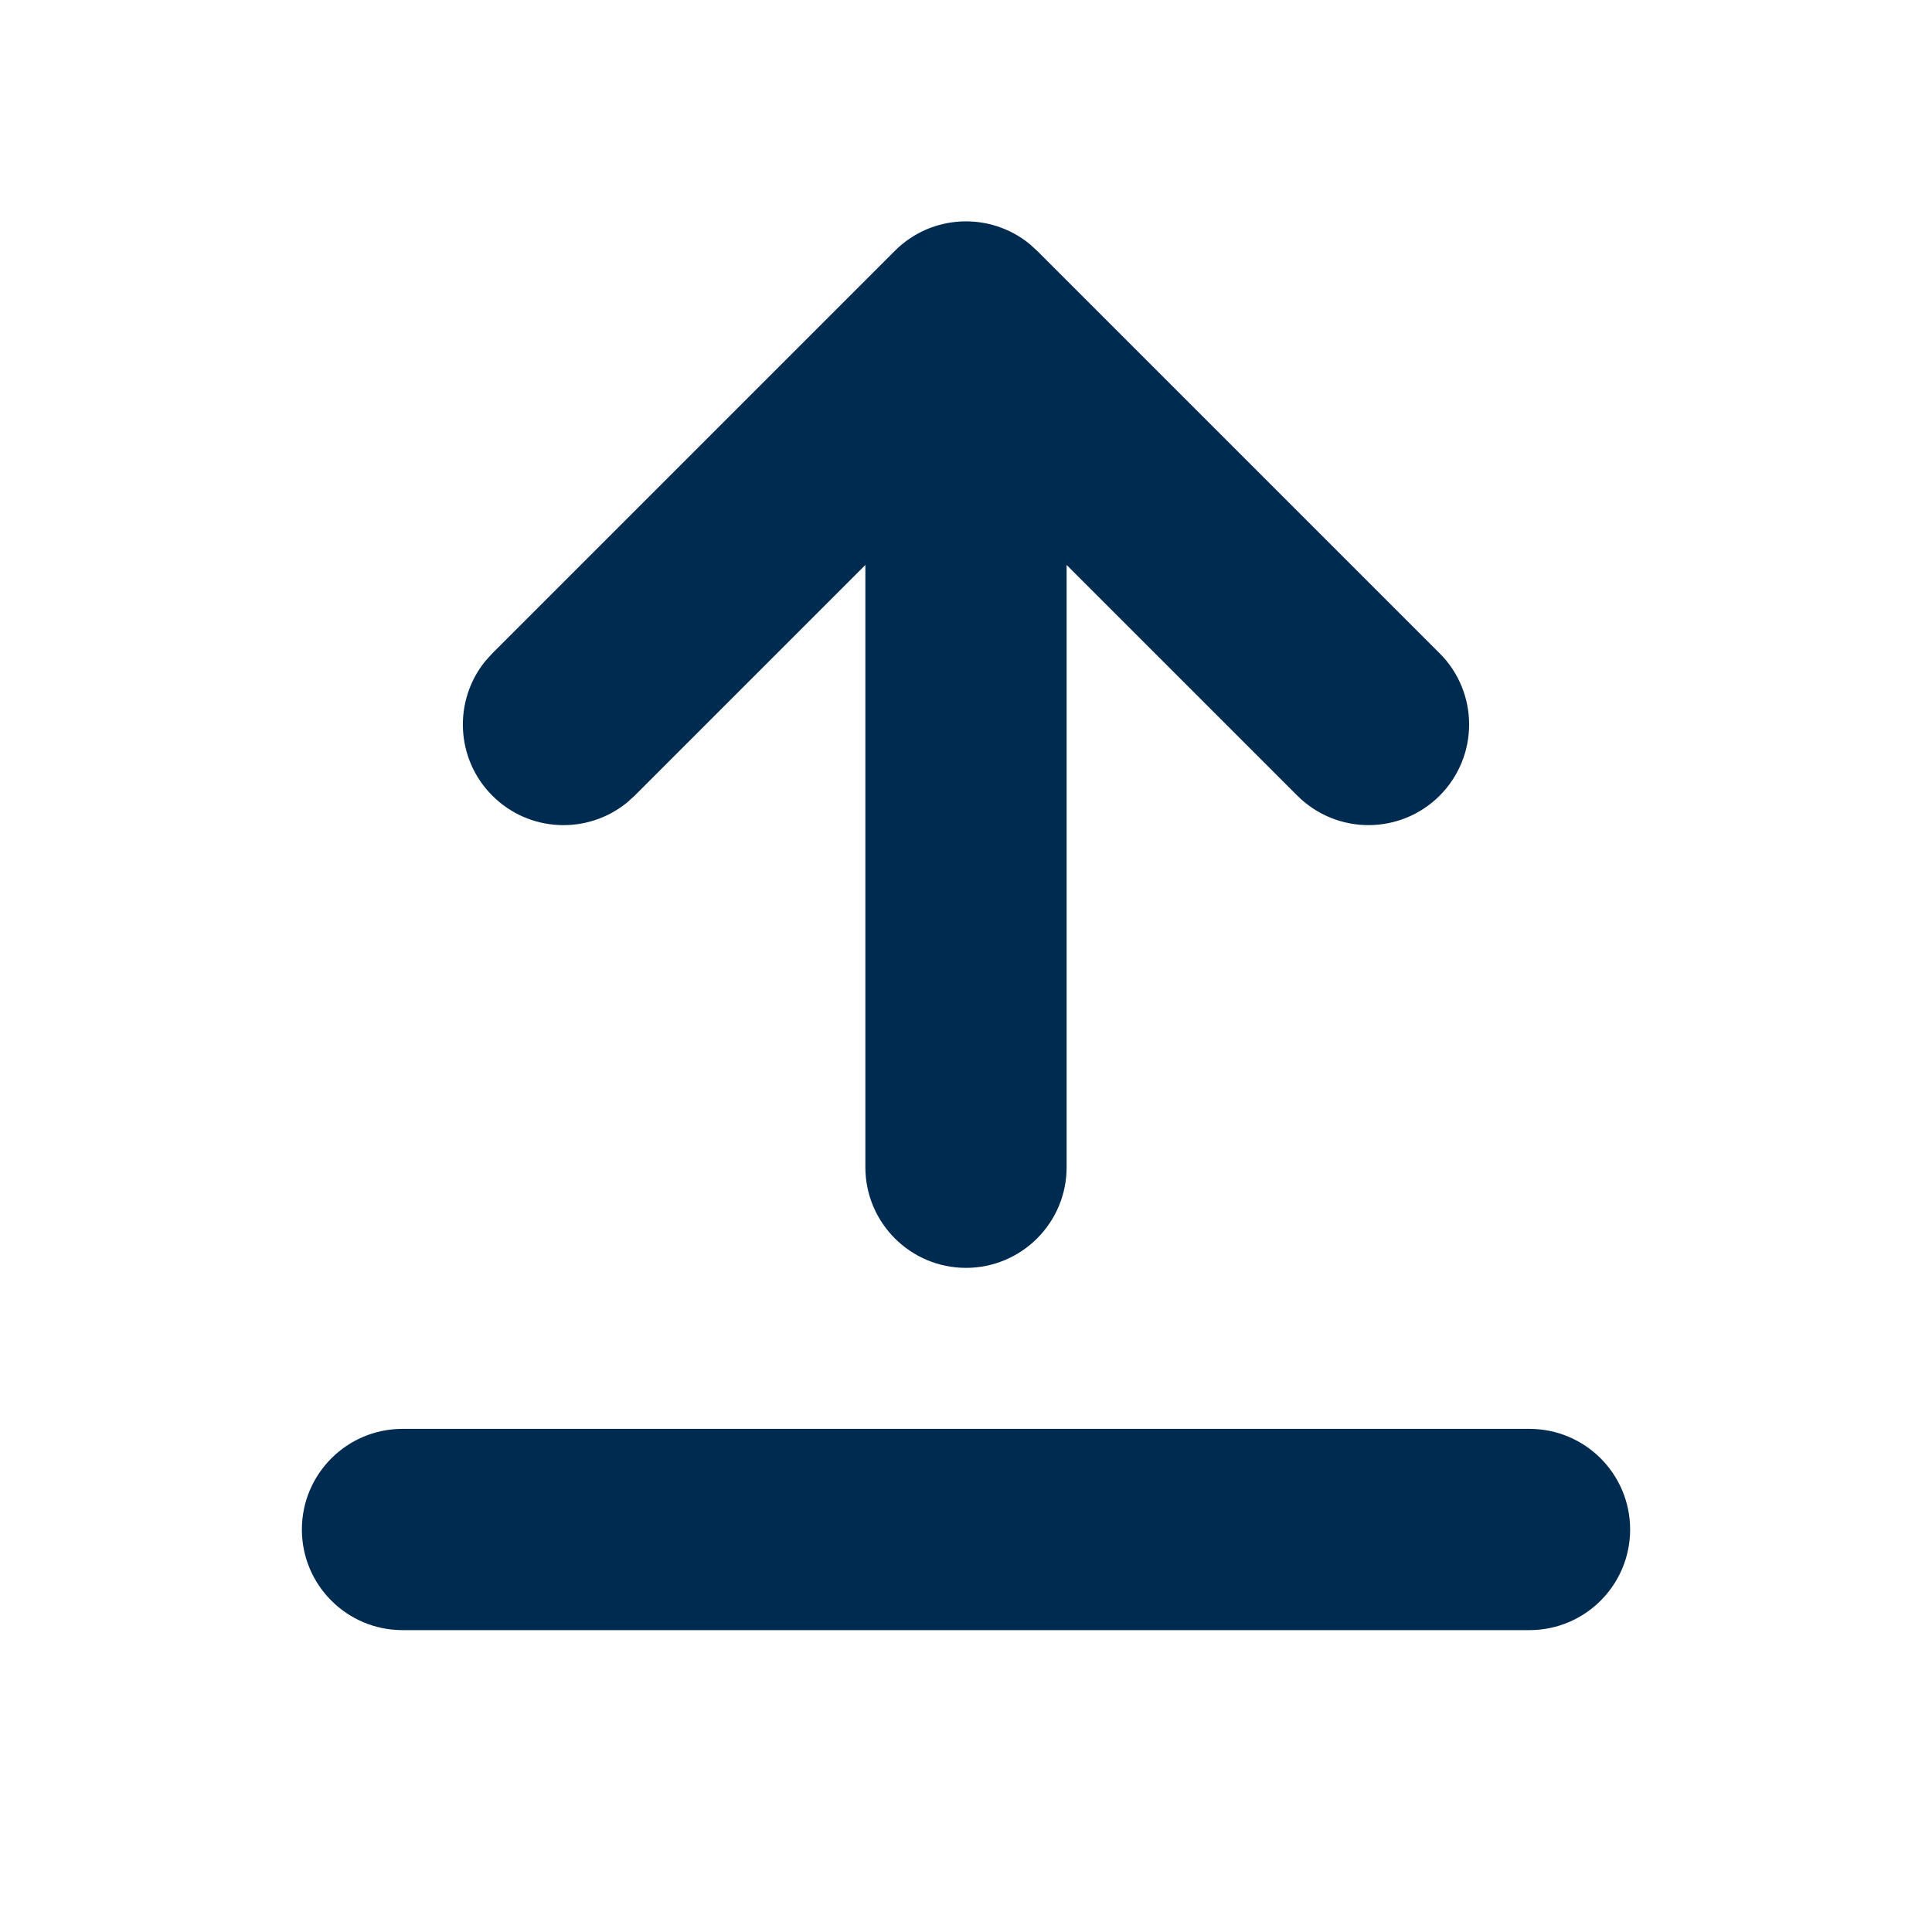<svg width="24" height="24" viewBox="0 0 24 24" fill="none" xmlns="http://www.w3.org/2000/svg">
<path d="M19,17.75c0.69,0 1.25,0.56 1.25,1.25c0,0.69 -0.56,1.25 -1.25,1.25h-14c-0.69,0 -1.25,-0.56 -1.25,-1.25c0,-0.69 0.56,-1.25 1.25,-1.25zM11.116,3.116c0.458,-0.458 1.182,-0.486 1.673,-0.086l0.095,0.086l5,5c0.488,0.488 0.488,1.279 0,1.768c-0.488,0.488 -1.279,0.488 -1.768,0l-2.866,-2.866v7.482c0,0.69 -0.56,1.25 -1.25,1.25c-0.69,0 -1.25,-0.56 -1.25,-1.25v-7.482l-2.866,2.866l-0.095,0.086c-0.491,0.4 -1.215,0.372 -1.673,-0.086c-0.458,-0.458 -0.486,-1.182 -0.086,-1.673l0.086,-0.095z" fill="#002B51"/>
</svg>
